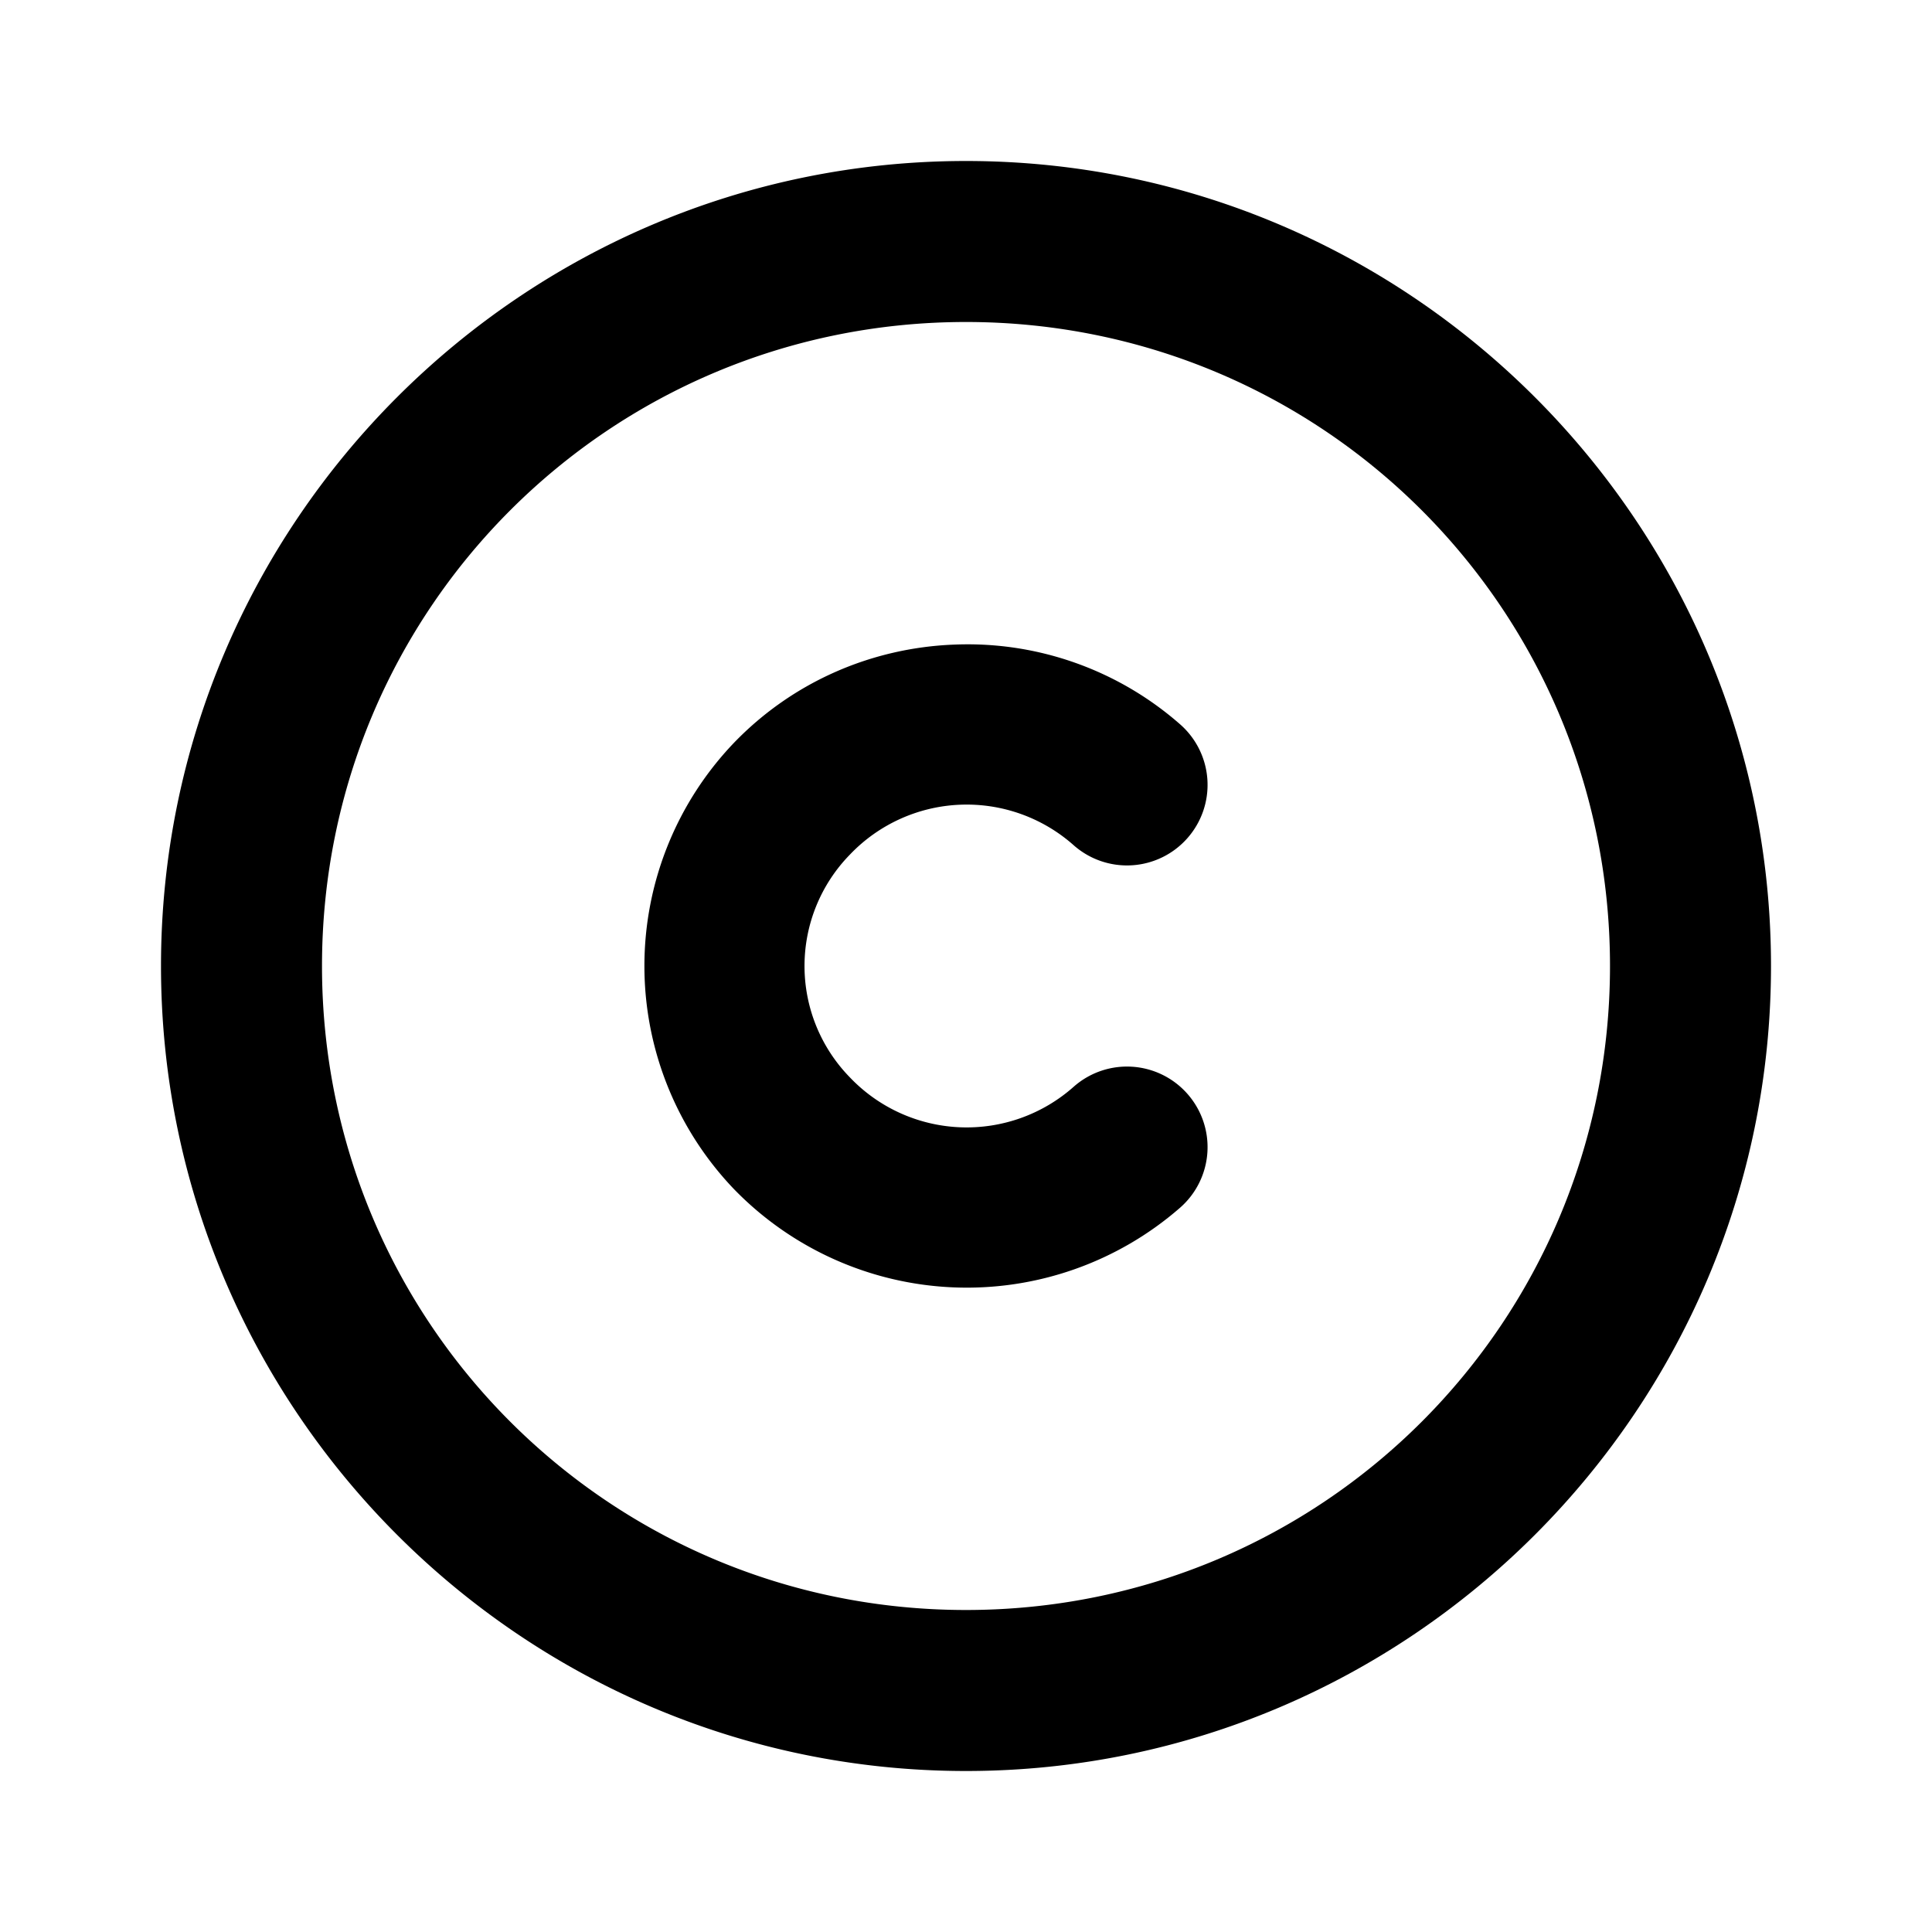<svg xmlns="http://www.w3.org/2000/svg" width="24" height="24" viewBox="0 0 24 24"><path d="M12 2C6.489 2 2 6.489 2 12s4.489 10 10 10 10-4.489 10-10S17.511 2 12 2zm0 2c4.43 0 8 3.57 8 8s-3.57 8-8 8-8-3.57-8-8 3.57-8 8-8zm.03 4.004q-.095 0-.188.004c-1 .041-1.984.451-2.725 1.22a4.01 4.01 0 0 0 0 5.543 4.03 4.03 0 0 0 5.543.231 1 1 0 0 0 .092-1.412 1 1 0 0 0-1.412-.092 2.003 2.003 0 0 1-2.783-.115 1.98 1.98 0 0 1 0-2.766 2.003 2.003 0 0 1 2.783-.115 1 1 0 0 0 1.412-.092 1 1 0 0 0-.092-1.412 4 4 0 0 0-2.63-.994z"/></svg>
